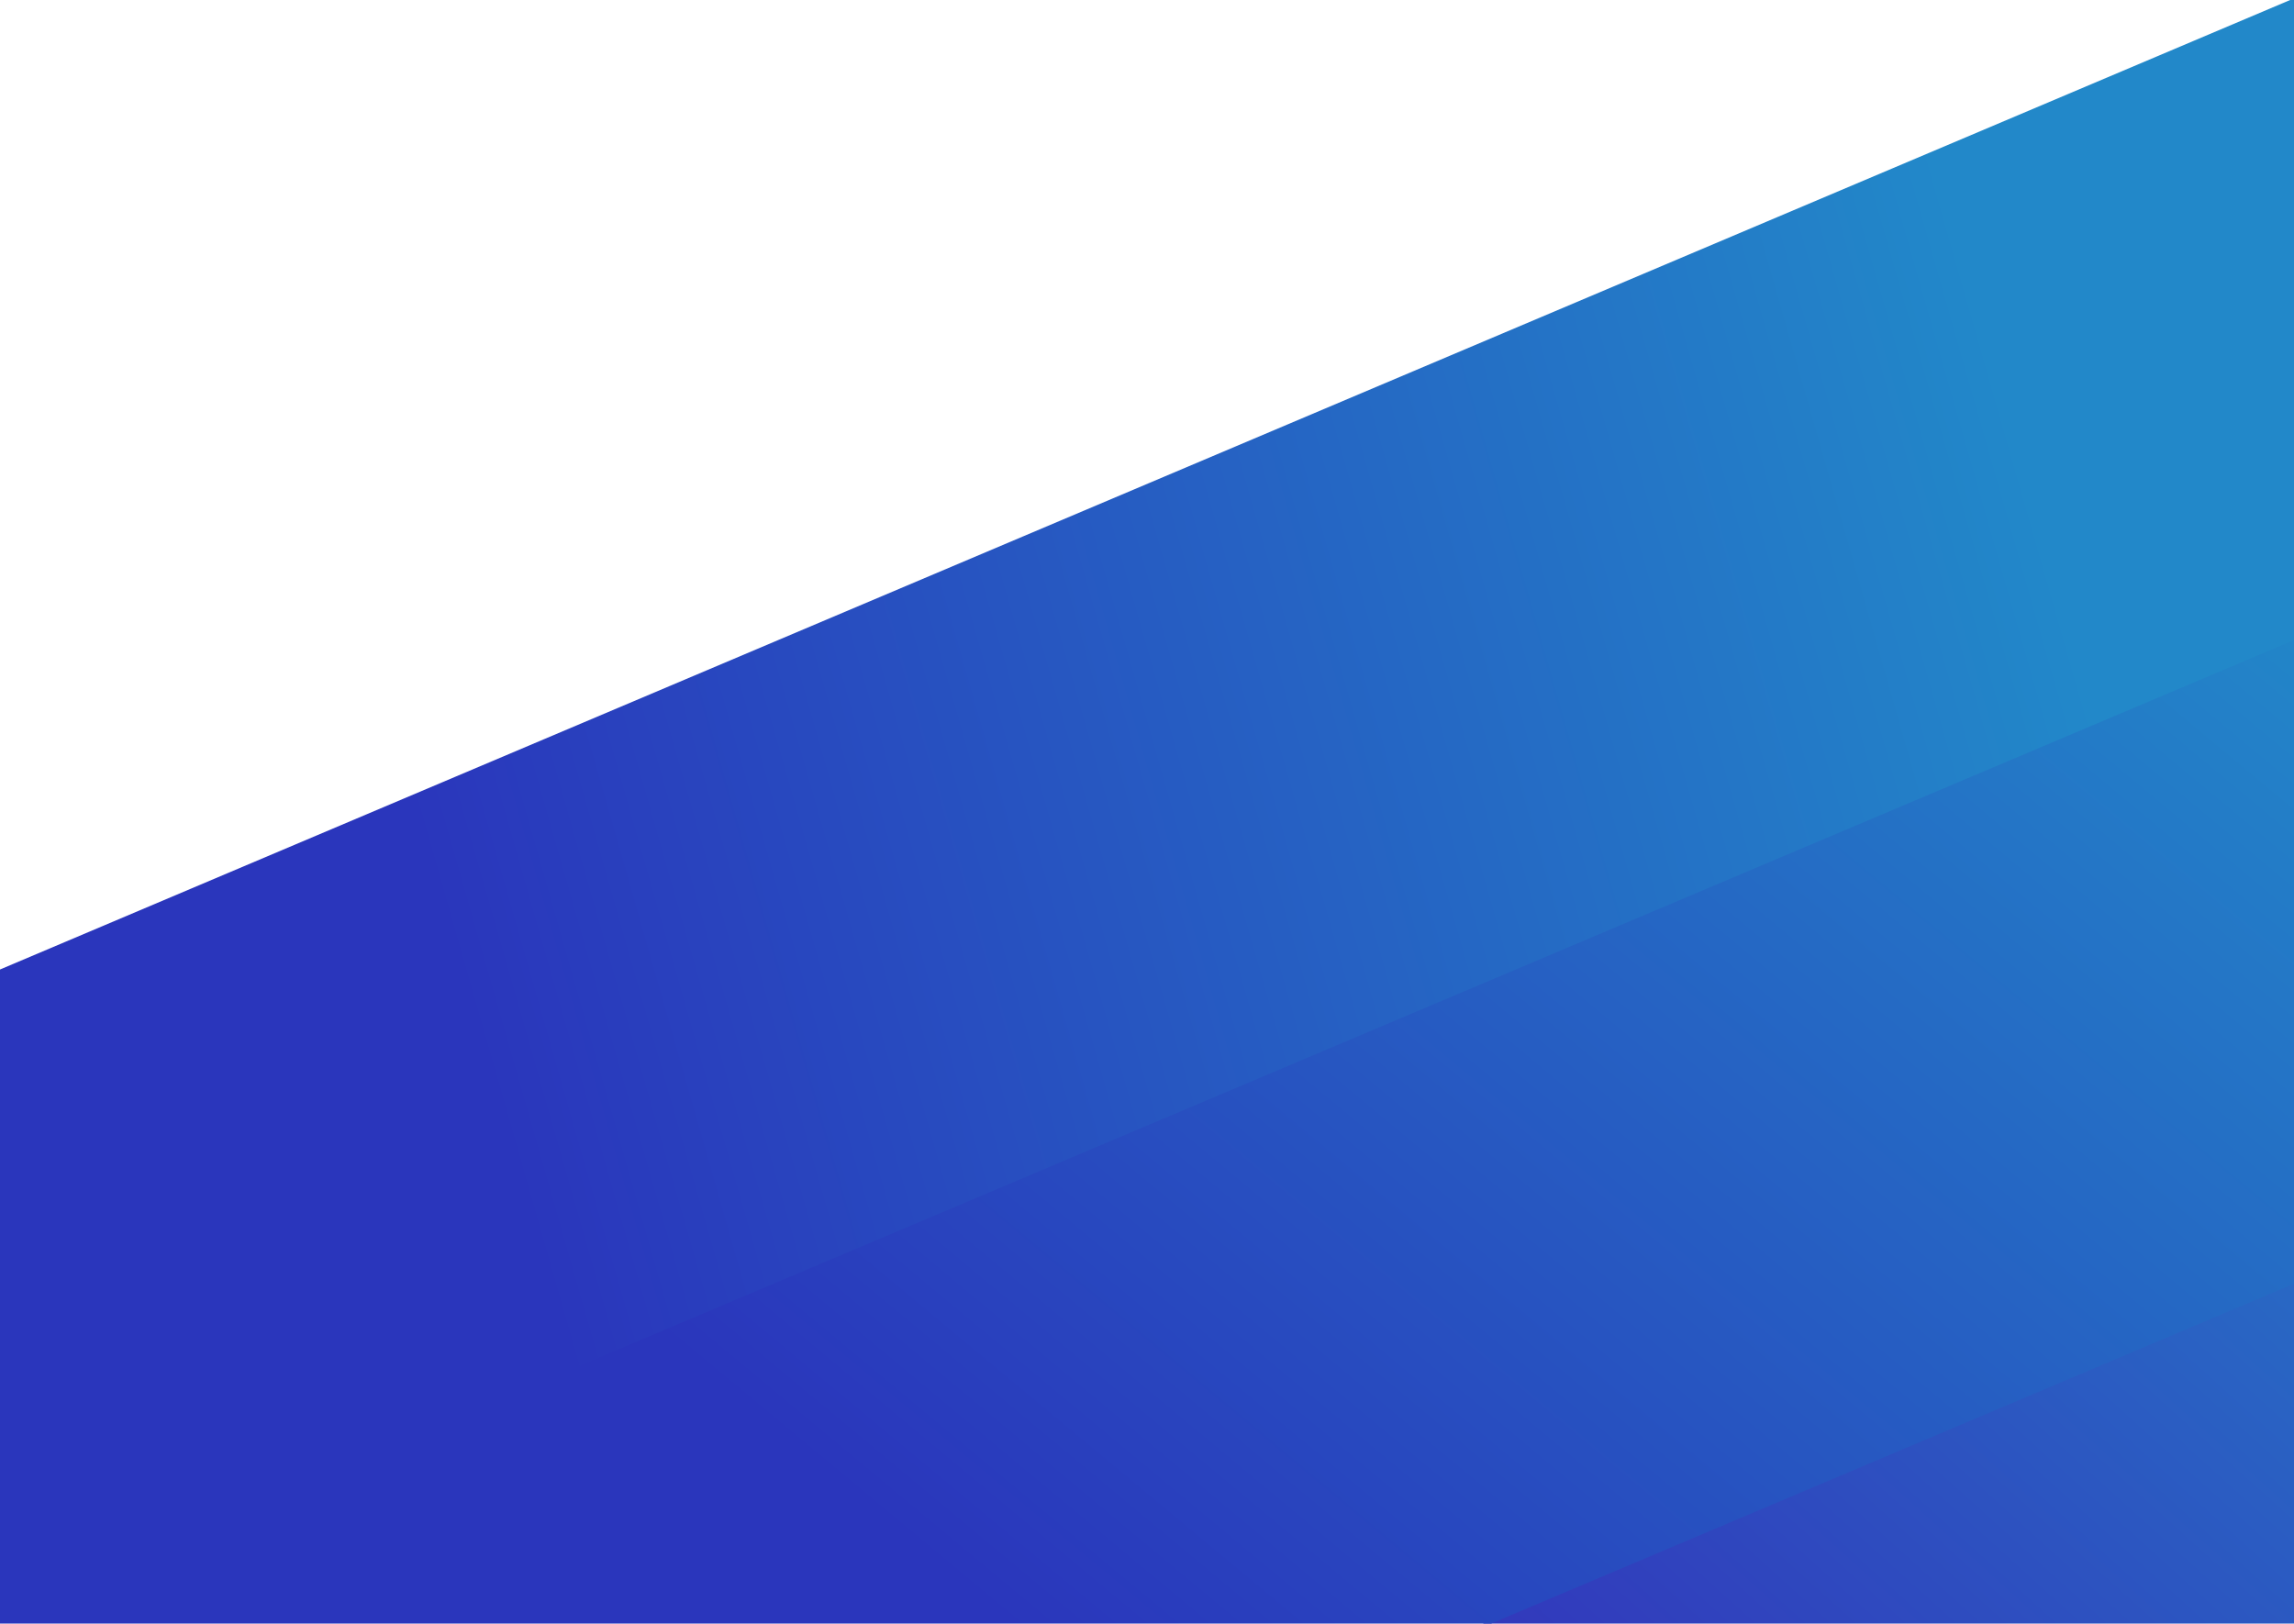 <svg xmlns="http://www.w3.org/2000/svg" xmlns:xlink="http://www.w3.org/1999/xlink" width="1920" height="1359" viewBox="0 0 1920 1359">
  <defs>
    <clipPath id="clip-path">
      <rect id="Rectangle_63" data-name="Rectangle 63" width="1920" height="1359" transform="translate(0 2598)" fill="red"/>
    </clipPath>
    <linearGradient id="linear-gradient" x1="0.842" y1="0.5" x2="0.355" y2="0.534" gradientUnits="objectBoundingBox">
      <stop offset="0" stop-color="#2288c9"/>
      <stop offset="1" stop-color="#3720b8"/>
    </linearGradient>
    <linearGradient id="linear-gradient-2" x1="0.771" y1="0.43" x2="0.306" y2="0.466" gradientUnits="objectBoundingBox">
      <stop offset="0" stop-color="#2288c9"/>
      <stop offset="1" stop-color="#2a36bc"/>
    </linearGradient>
    <linearGradient id="linear-gradient-3" x1="0.678" y1="0.463" x2="0.258" y2="0.455" xlink:href="#linear-gradient-2"/>
  </defs>
  <g id="Mask_Group_1" data-name="Mask Group 1" transform="translate(0 -2598)" clip-path="url(#clip-path)">
    <g id="BG" transform="translate(3746.803 3467.465) rotate(134.028)">
      <rect id="Rectangle_58" data-name="Rectangle 58" width="3286.626" height="498.792" transform="matrix(-0.92, -0.391, 0.391, -0.92, 3403.517, 2018.177)" fill="url(#linear-gradient)"/>
      <rect id="Rectangle_59" data-name="Rectangle 59" width="3286.626" height="500.791" transform="matrix(-0.92, -0.391, 0.391, -0.92, 3213.922, 2478.568)" fill="url(#linear-gradient-2)"/>
      <rect id="Rectangle_60" data-name="Rectangle 60" width="3286.626" height="494.793" transform="matrix(-0.92, -0.391, 0.391, -0.92, 3024.452, 2930.602)" fill="url(#linear-gradient-3)"/>
    </g>
  </g>
</svg>
